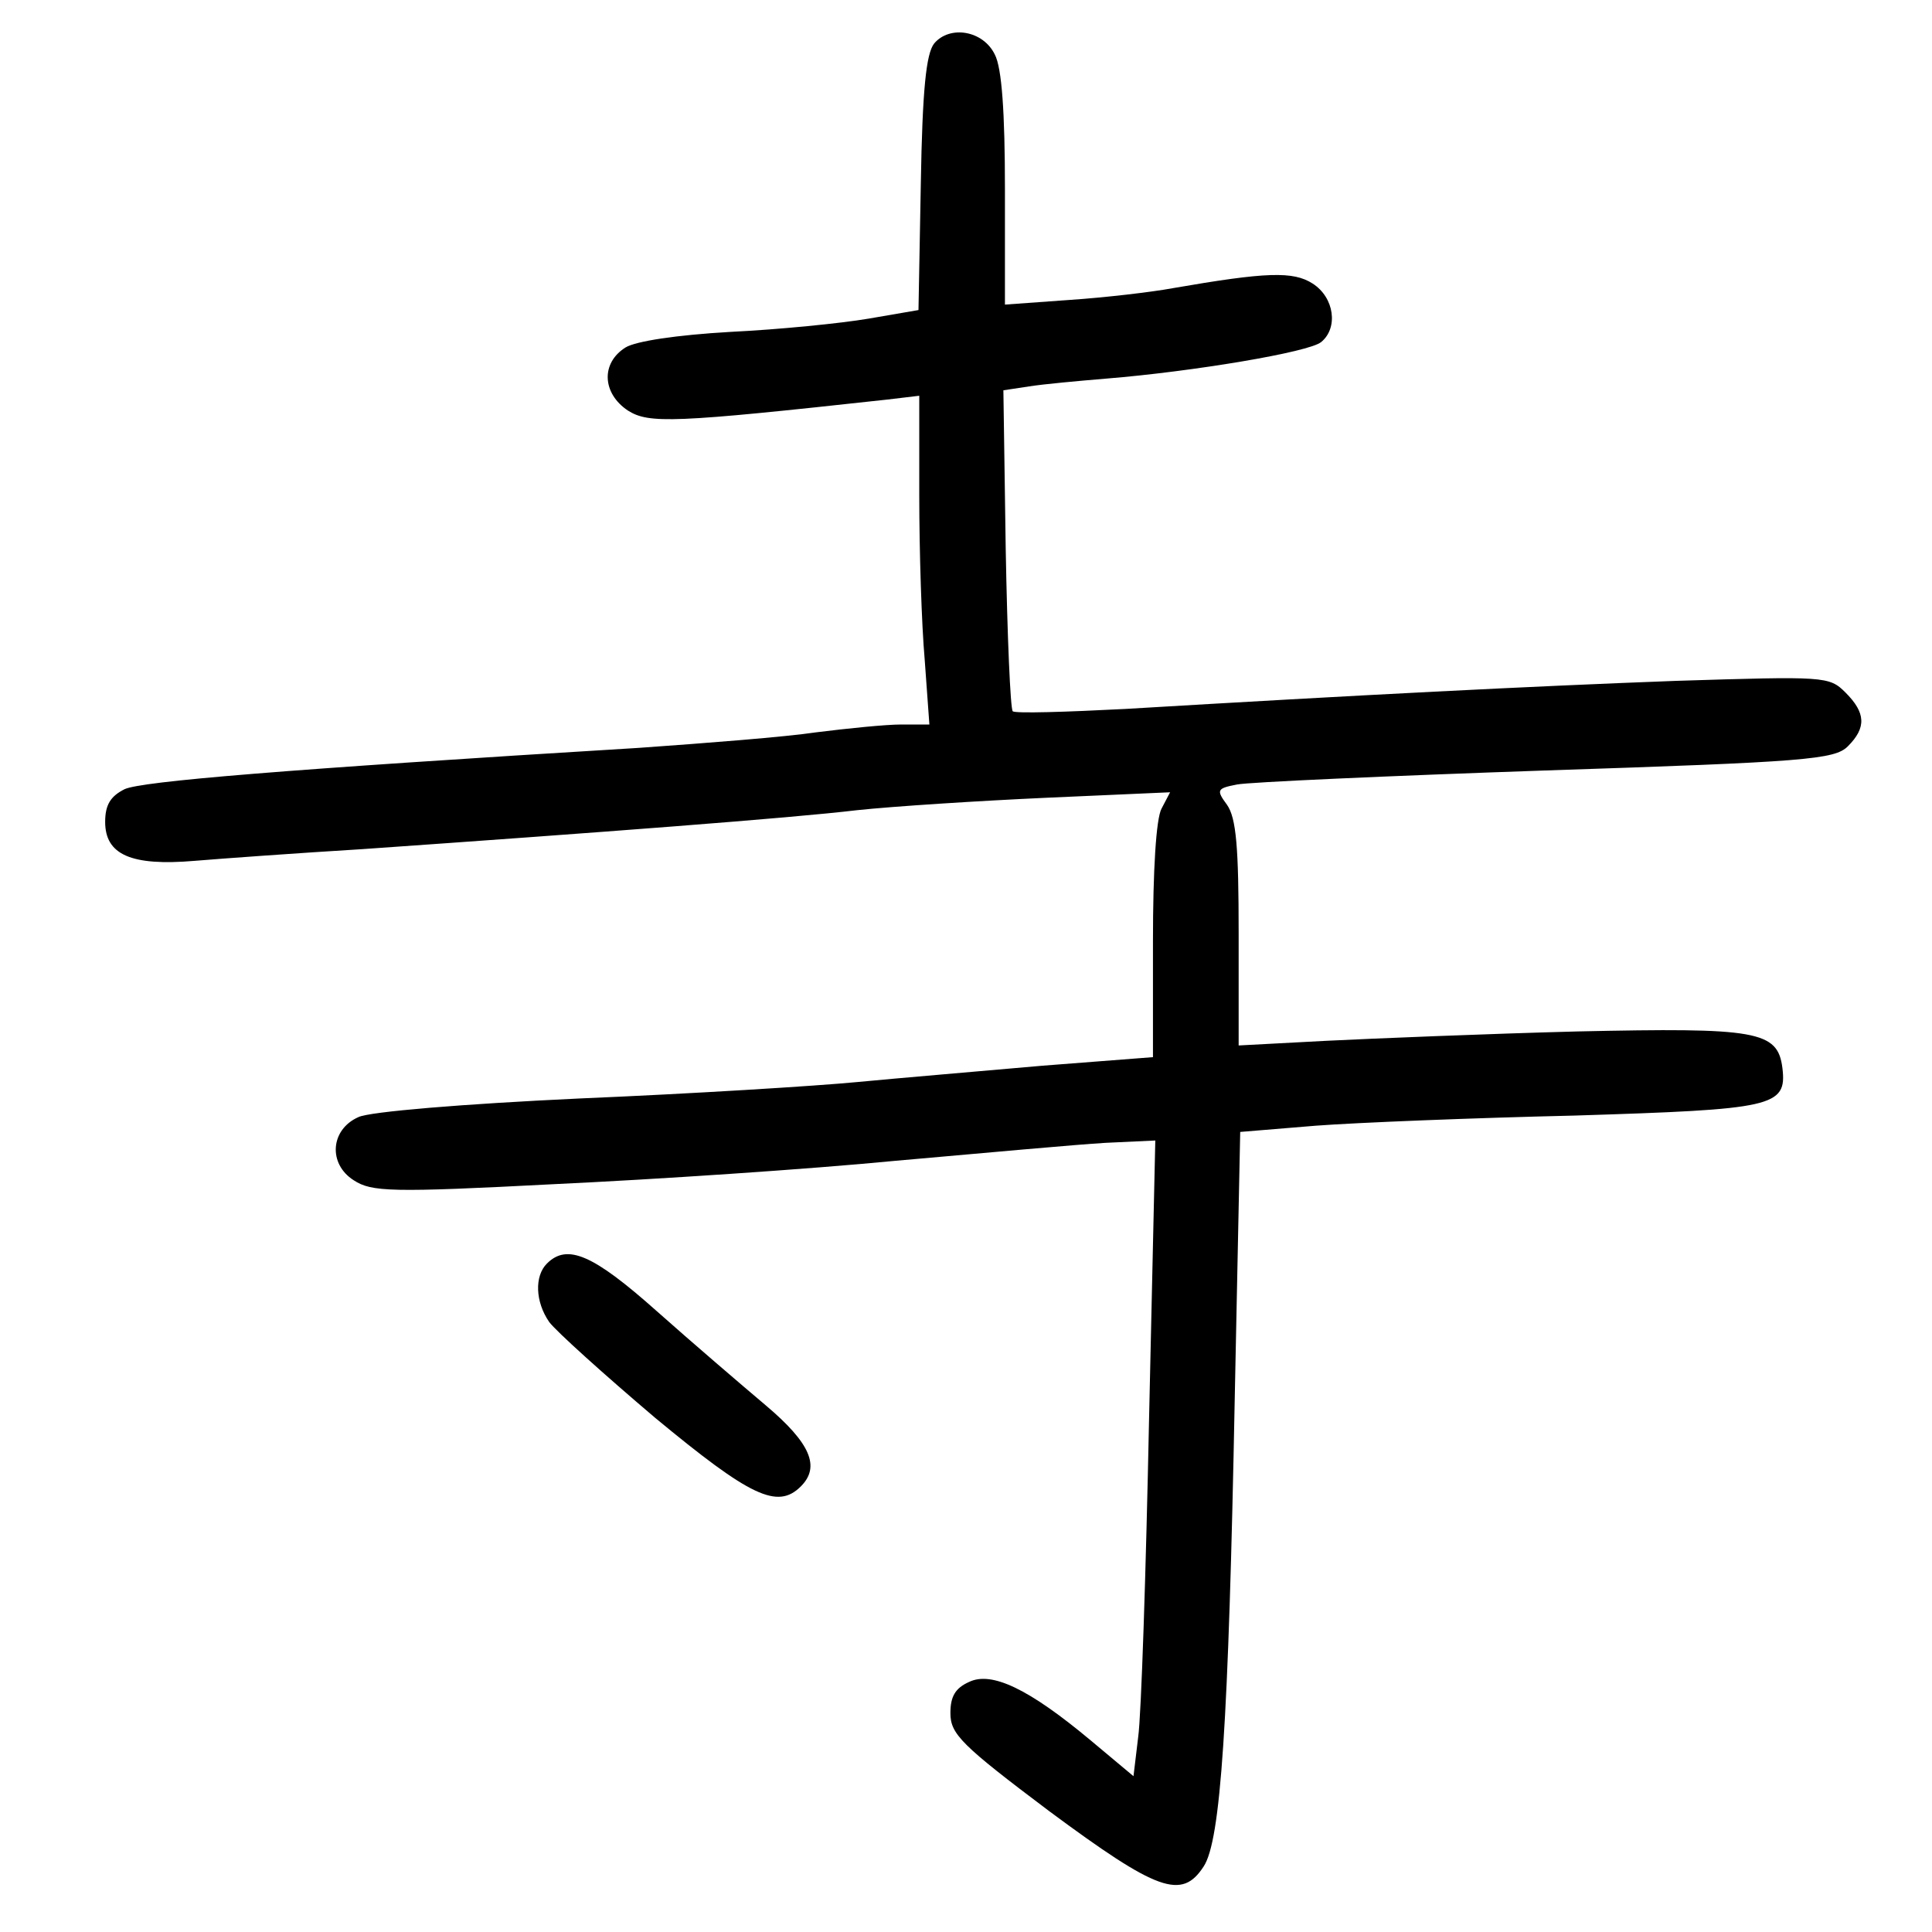 <?xml version="1.0" standalone="no"?>
<!DOCTYPE svg PUBLIC "-//W3C//DTD SVG 20010904//EN"
 "http://www.w3.org/TR/2001/REC-SVG-20010904/DTD/svg10.dtd">
<svg version="1.0" xmlns="http://www.w3.org/2000/svg"
 width="248pt" height="248pt" viewBox="0 0 248 248"
 preserveAspectRatio="xMidYMid meet">
<g transform="translate(0,248) scale(0.1,-0.1)"
fill="#000000" stroke="none">
<path d="M1199 2424 c-10 -13 -15 -58 -17 -180 l-3 -162 -64 -11 c-35 -6 -115
-14 -177 -17 -70 -4 -122 -12 -135 -20 -32 -20 -30 -59 3 -81 27 -17 58 -16
332 14 l42 5 0 -128 c0 -71 3 -166 7 -211 l6 -83 -36 0 c-20 0 -69 -5 -109
-10 -40 -6 -143 -14 -228 -20 -460 -28 -638 -43 -660 -53 -18 -9 -25 -20 -25
-42 0 -42 33 -57 115 -50 36 3 133 10 215 15 300 21 552 40 635 50 47 5 156
12 244 16 l158 7 -11 -21 c-7 -13 -11 -79 -11 -170 l0 -149 -142 -11 c-79 -7
-186 -16 -238 -21 -52 -5 -212 -15 -355 -21 -150 -7 -271 -17 -285 -24 -36
-16 -39 -60 -6 -81 23 -15 47 -16 258 -5 128 6 325 19 438 30 113 10 234 21
269 23 l64 3 -8 -357 c-4 -197 -10 -381 -14 -409 l-6 -50 -55 46 c-79 66 -127
89 -156 75 -18 -8 -24 -19 -24 -40 0 -27 14 -41 127 -126 139 -103 170 -114
198 -71 22 33 32 183 40 602 l7 341 97 8 c53 4 202 10 332 13 255 8 273 11
267 61 -6 48 -33 52 -263 47 -115 -3 -261 -9 -322 -12 l-113 -6 0 144 c0 110
-3 148 -15 165 -14 19 -13 21 13 26 15 3 193 11 396 18 334 11 371 14 388 31
24 24 23 43 -3 69 -21 21 -26 21 -218 15 -188 -7 -404 -18 -706 -36 -77 -4
-142 -6 -145 -3 -3 3 -7 96 -9 208 l-3 204 33 5 c19 3 63 7 99 10 111 9 261
34 276 47 22 18 17 57 -11 75 -25 16 -59 15 -180 -6 -27 -5 -87 -12 -132 -15
l-83 -6 0 148 c0 99 -4 156 -13 173 -15 31 -58 38 -78 14z"/>
<path d="M702 858 c-16 -16 -15 -49 3 -75 9 -12 70 -67 136 -123 122 -101 157
-118 187 -88 25 25 13 55 -45 104 -32 27 -95 81 -140 121 -82 73 -115 87 -141
61z"/>
</g>
</svg>
